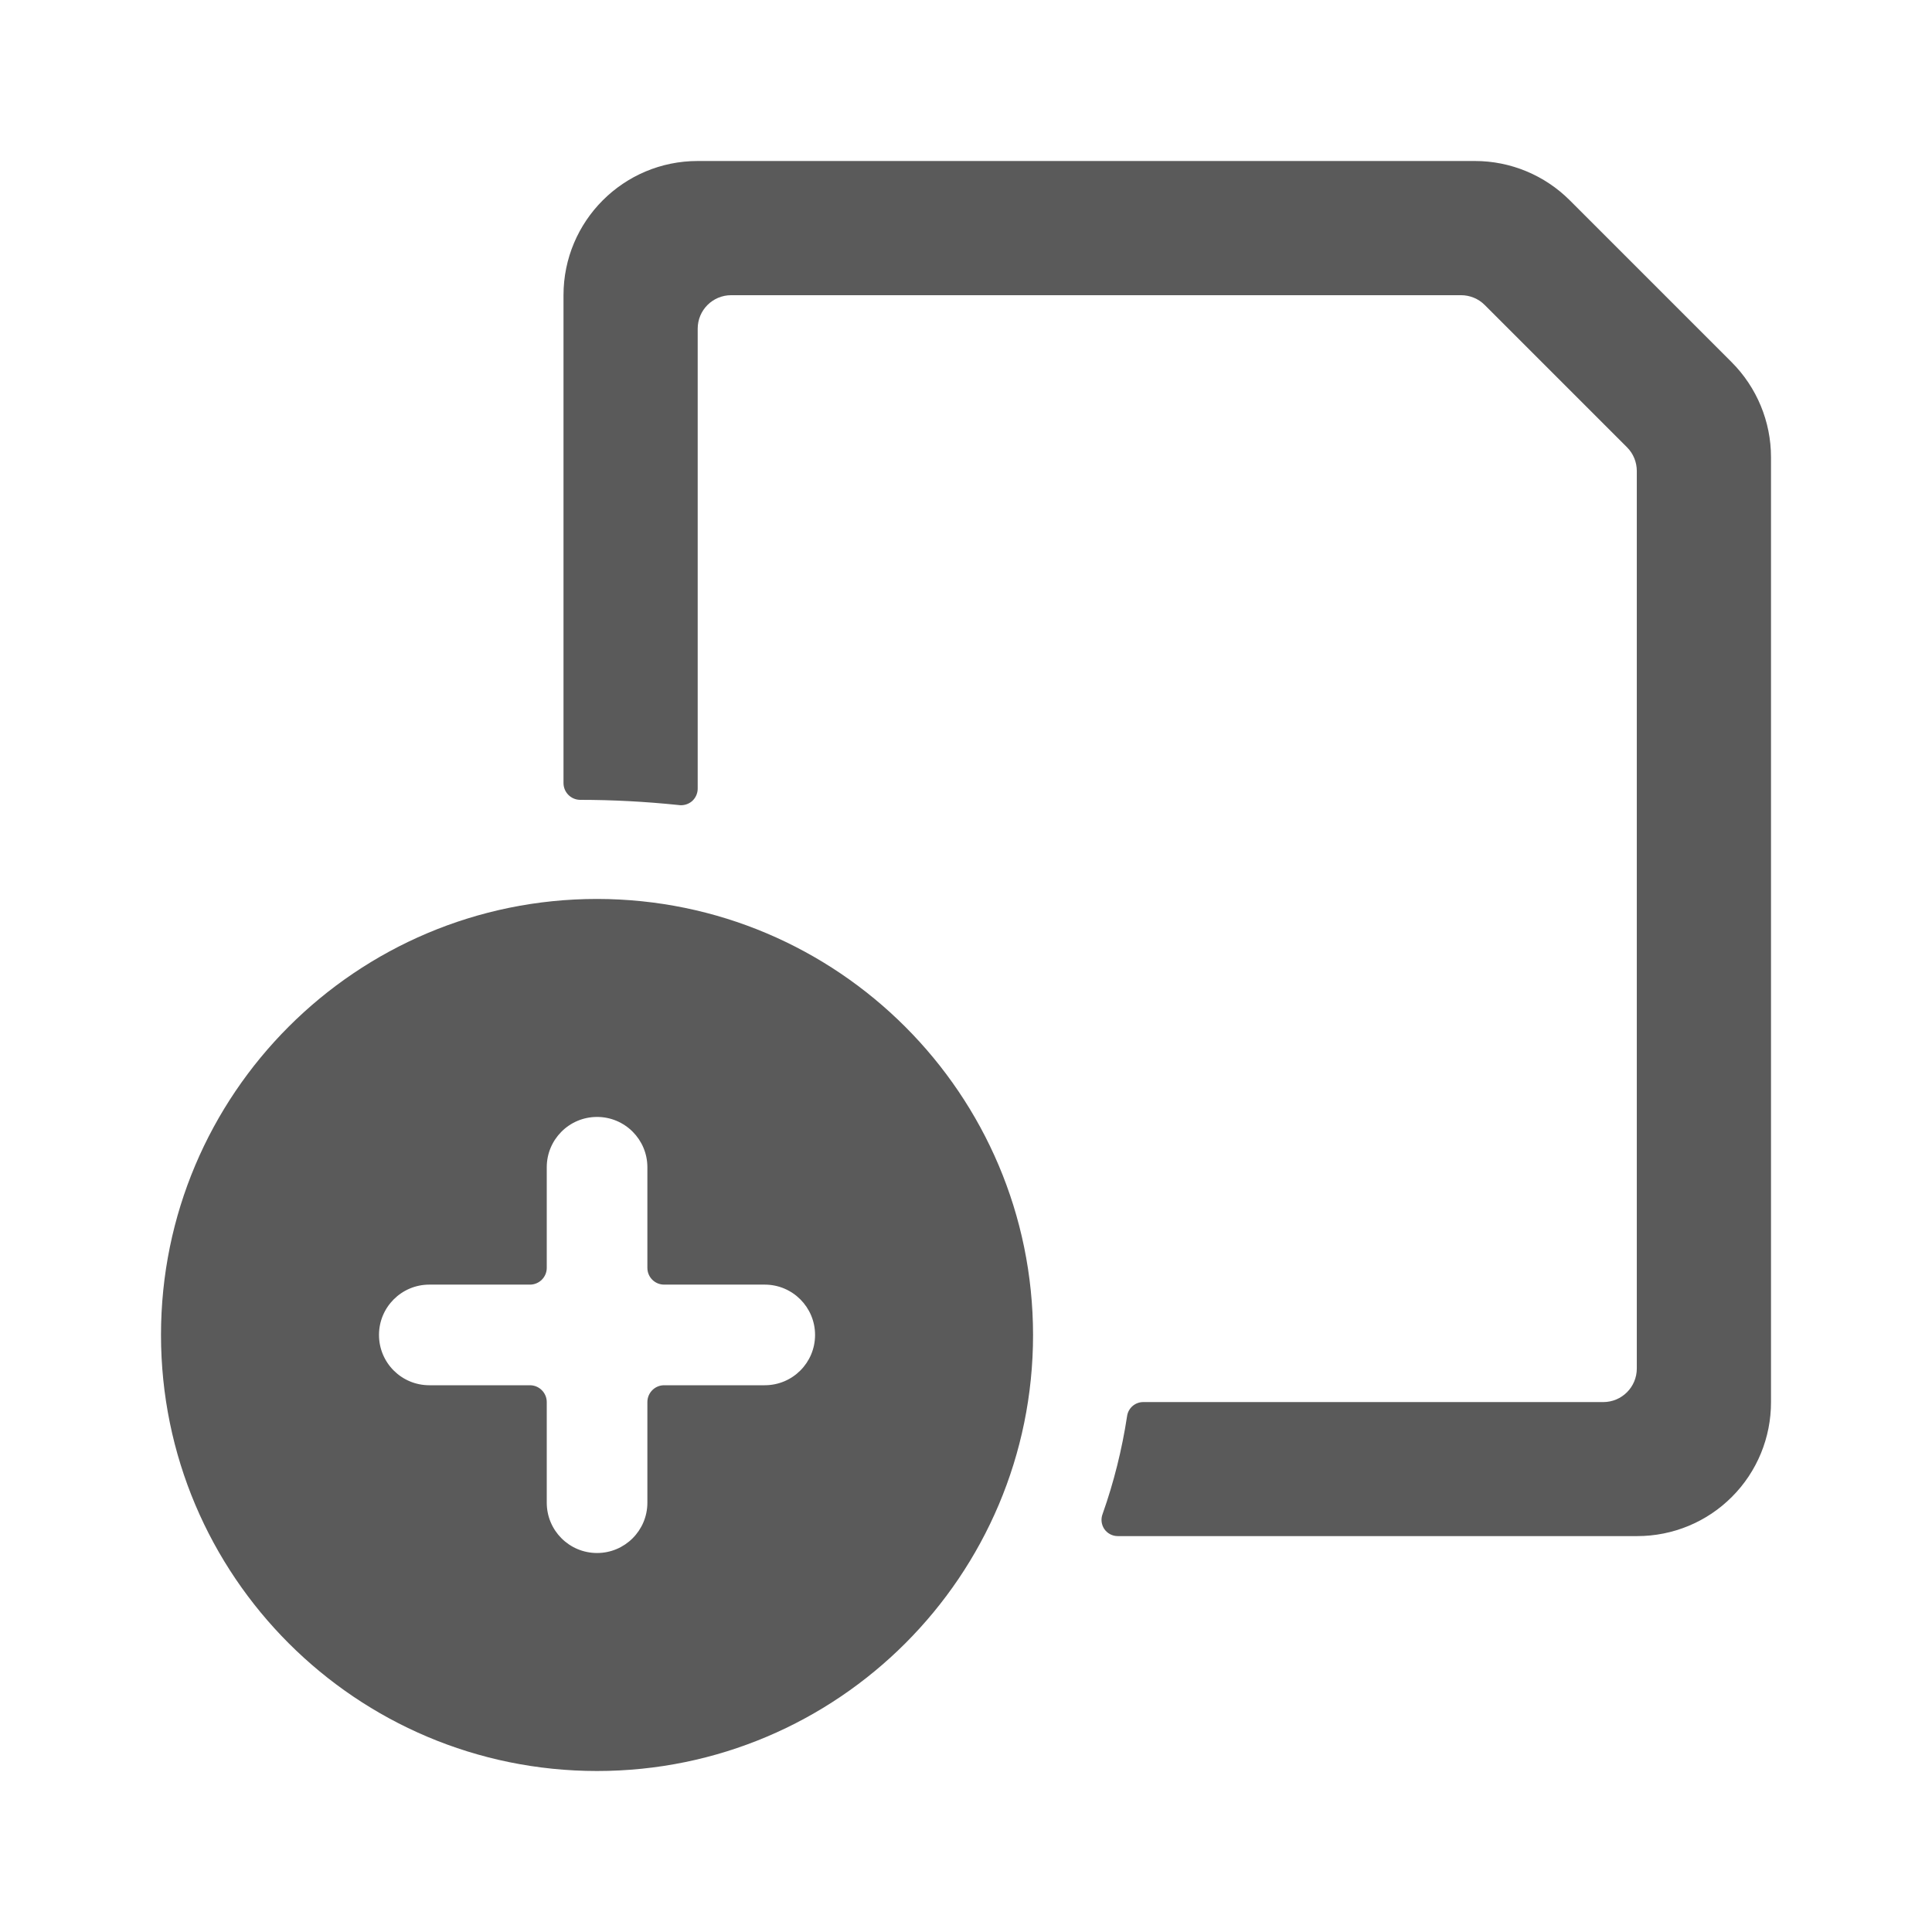 <?xml version="1.0" encoding="UTF-8"?>
<svg width="24px" height="24px" viewBox="0 0 24 24" version="1.1" xmlns="http://www.w3.org/2000/svg" xmlns:xlink="http://www.w3.org/1999/xlink">
    <title>10. Files and Folders/file_add</title>
    <g id="10.-Files-and-Folders/file_add" stroke="none" stroke-width="1" fill="none" fill-rule="evenodd">
        <path d="M7.417,11.167 C10.407,11.17 12.83,13.593 12.833,16.583 C12.833,19.575 10.408,22 7.417,22 C4.425,22 2,19.575 2,16.583 C2,13.592 4.425,11.167 7.417,11.167 Z M7.417,13.875 C7.071,13.875 6.792,14.155 6.792,14.5 L6.792,14.5 L6.792,15.75 C6.792,15.865 6.698,15.958 6.583,15.958 L6.583,15.958 L5.333,15.958 C4.988,15.958 4.708,16.238 4.708,16.583 C4.708,16.929 4.988,17.208 5.333,17.208 L5.333,17.208 L6.583,17.208 C6.698,17.208 6.792,17.302 6.792,17.417 L6.792,17.417 L6.792,18.667 C6.792,19.012 7.071,19.292 7.417,19.292 C7.762,19.292 8.042,19.012 8.042,18.667 L8.042,18.667 L8.042,17.417 C8.042,17.302 8.135,17.208 8.25,17.208 L8.25,17.208 L9.5,17.208 C9.845,17.208 10.125,16.929 10.125,16.583 C10.125,16.238 9.845,15.958 9.5,15.958 L9.5,15.958 L8.25,15.958 C8.135,15.958 8.042,15.865 8.042,15.75 L8.042,15.75 L8.042,14.5 C8.042,14.155 7.762,13.875 7.417,13.875 Z M18.322,2 C18.764,2 19.188,2.176 19.5,2.488 L19.5,2.488 L21.512,4.5 C21.824,4.813 22,5.237 22,5.679 L22,5.679 L22,17.417 C22.001,17.858 21.827,18.282 21.515,18.594 C21.204,18.907 20.78,19.082 20.339,19.082 L20.339,19.082 L13.885,19.082 C13.818,19.082 13.756,19.049 13.718,18.994 C13.681,18.939 13.673,18.869 13.697,18.807 C13.837,18.412 13.938,18.005 14.001,17.592 C14.015,17.491 14.101,17.417 14.202,17.417 L14.202,17.417 L19.917,17.417 C20.147,17.417 20.333,17.23 20.333,17 L20.333,17 L20.333,5.851 C20.333,5.741 20.29,5.635 20.212,5.557 L20.212,5.557 L18.443,3.788 C18.365,3.71 18.259,3.667 18.149,3.667 L18.149,3.667 L9.083,3.667 C8.853,3.667 8.667,3.853 8.667,4.083 L8.667,4.083 L8.667,9.794 C8.668,9.855 8.641,9.914 8.595,9.954 C8.548,9.993 8.486,10.01 8.426,10 C8.02,9.958 7.613,9.936 7.205,9.936 C7.091,9.934 7,9.841 7,9.727 L7,9.727 L7,3.667 C7,2.746 7.746,2 8.667,2 L8.667,2 Z" id="🖍-Color" fill="#5A5A5A"></path>
        <rect id="_Transparent_Rectangle_" x="0" y="0" width="24" height="24"></rect>
    </g>
</svg>